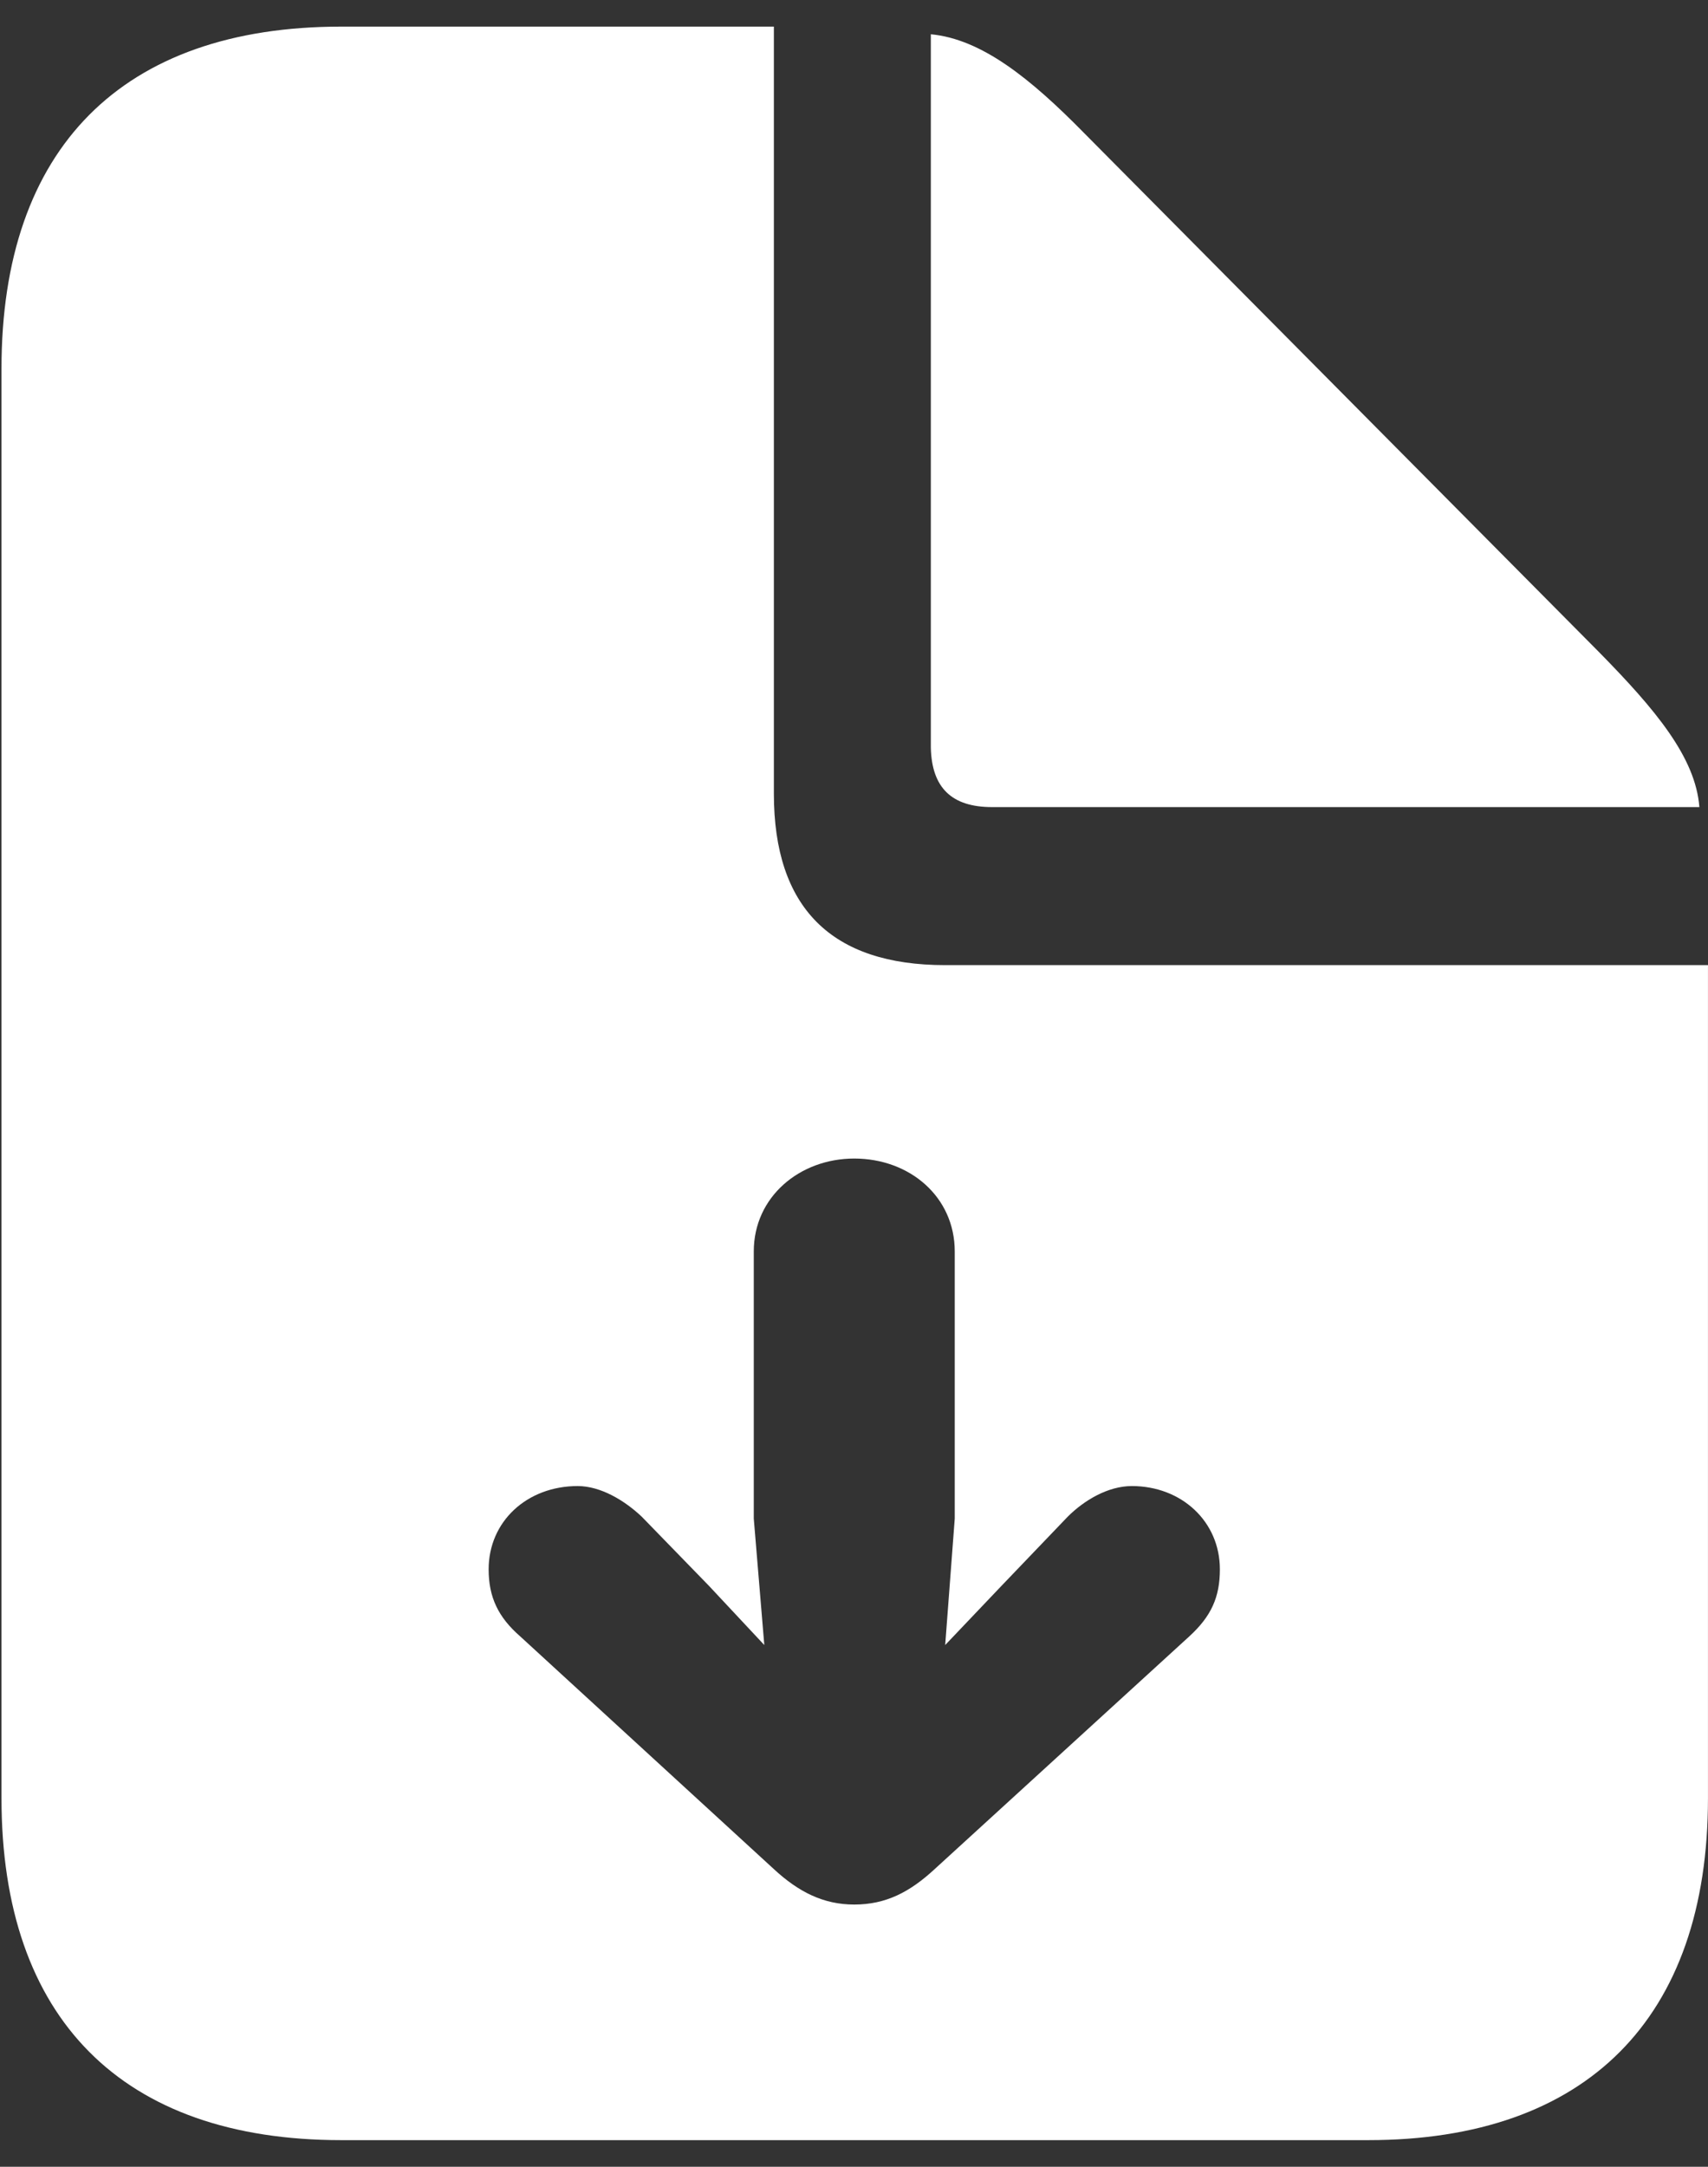 <svg width="56" height="71" viewBox="0 0 56 71" fill="none" xmlns="http://www.w3.org/2000/svg">
<rect x="0" y="0" width="56" height="71" fill="#333333" stroke="none"/>
<path d="M11.189 70.128H44.859C52.014 70.128 55.999 66.143 55.999 58.925V31.625H30.99C27.255 31.625 25.373 29.742 25.373 26.008V0.872H11.189C4.003 0.872 0.049 4.857 0.049 12.075V58.925C0.049 66.143 4.003 70.128 11.189 70.128ZM32.527 26.447H55.717C55.592 24.815 54.274 23.246 52.422 21.363L35.54 4.355C33.782 2.567 32.182 1.28 30.519 1.123V24.501C30.55 25.819 31.209 26.447 32.527 26.447ZM28.008 62.408C27.004 62.408 26.188 62.001 25.373 61.247L17.057 53.622C16.335 52.994 16.021 52.335 16.021 51.425C16.021 49.856 17.276 48.695 18.94 48.695C19.693 48.695 20.477 49.166 21.042 49.7L23.239 51.959L25.059 53.904L24.714 49.762V41.007C24.714 39.218 26.22 37.963 28.008 37.963C29.828 37.963 31.303 39.218 31.303 41.007V49.762L30.99 53.904L32.841 51.959L35.006 49.7C35.54 49.166 36.324 48.695 37.109 48.695C38.74 48.695 39.996 49.856 39.996 51.425C39.996 52.335 39.713 52.963 38.992 53.622L30.644 61.247C29.828 62.001 29.044 62.408 28.008 62.408Z" fill="white"/>
</svg>
